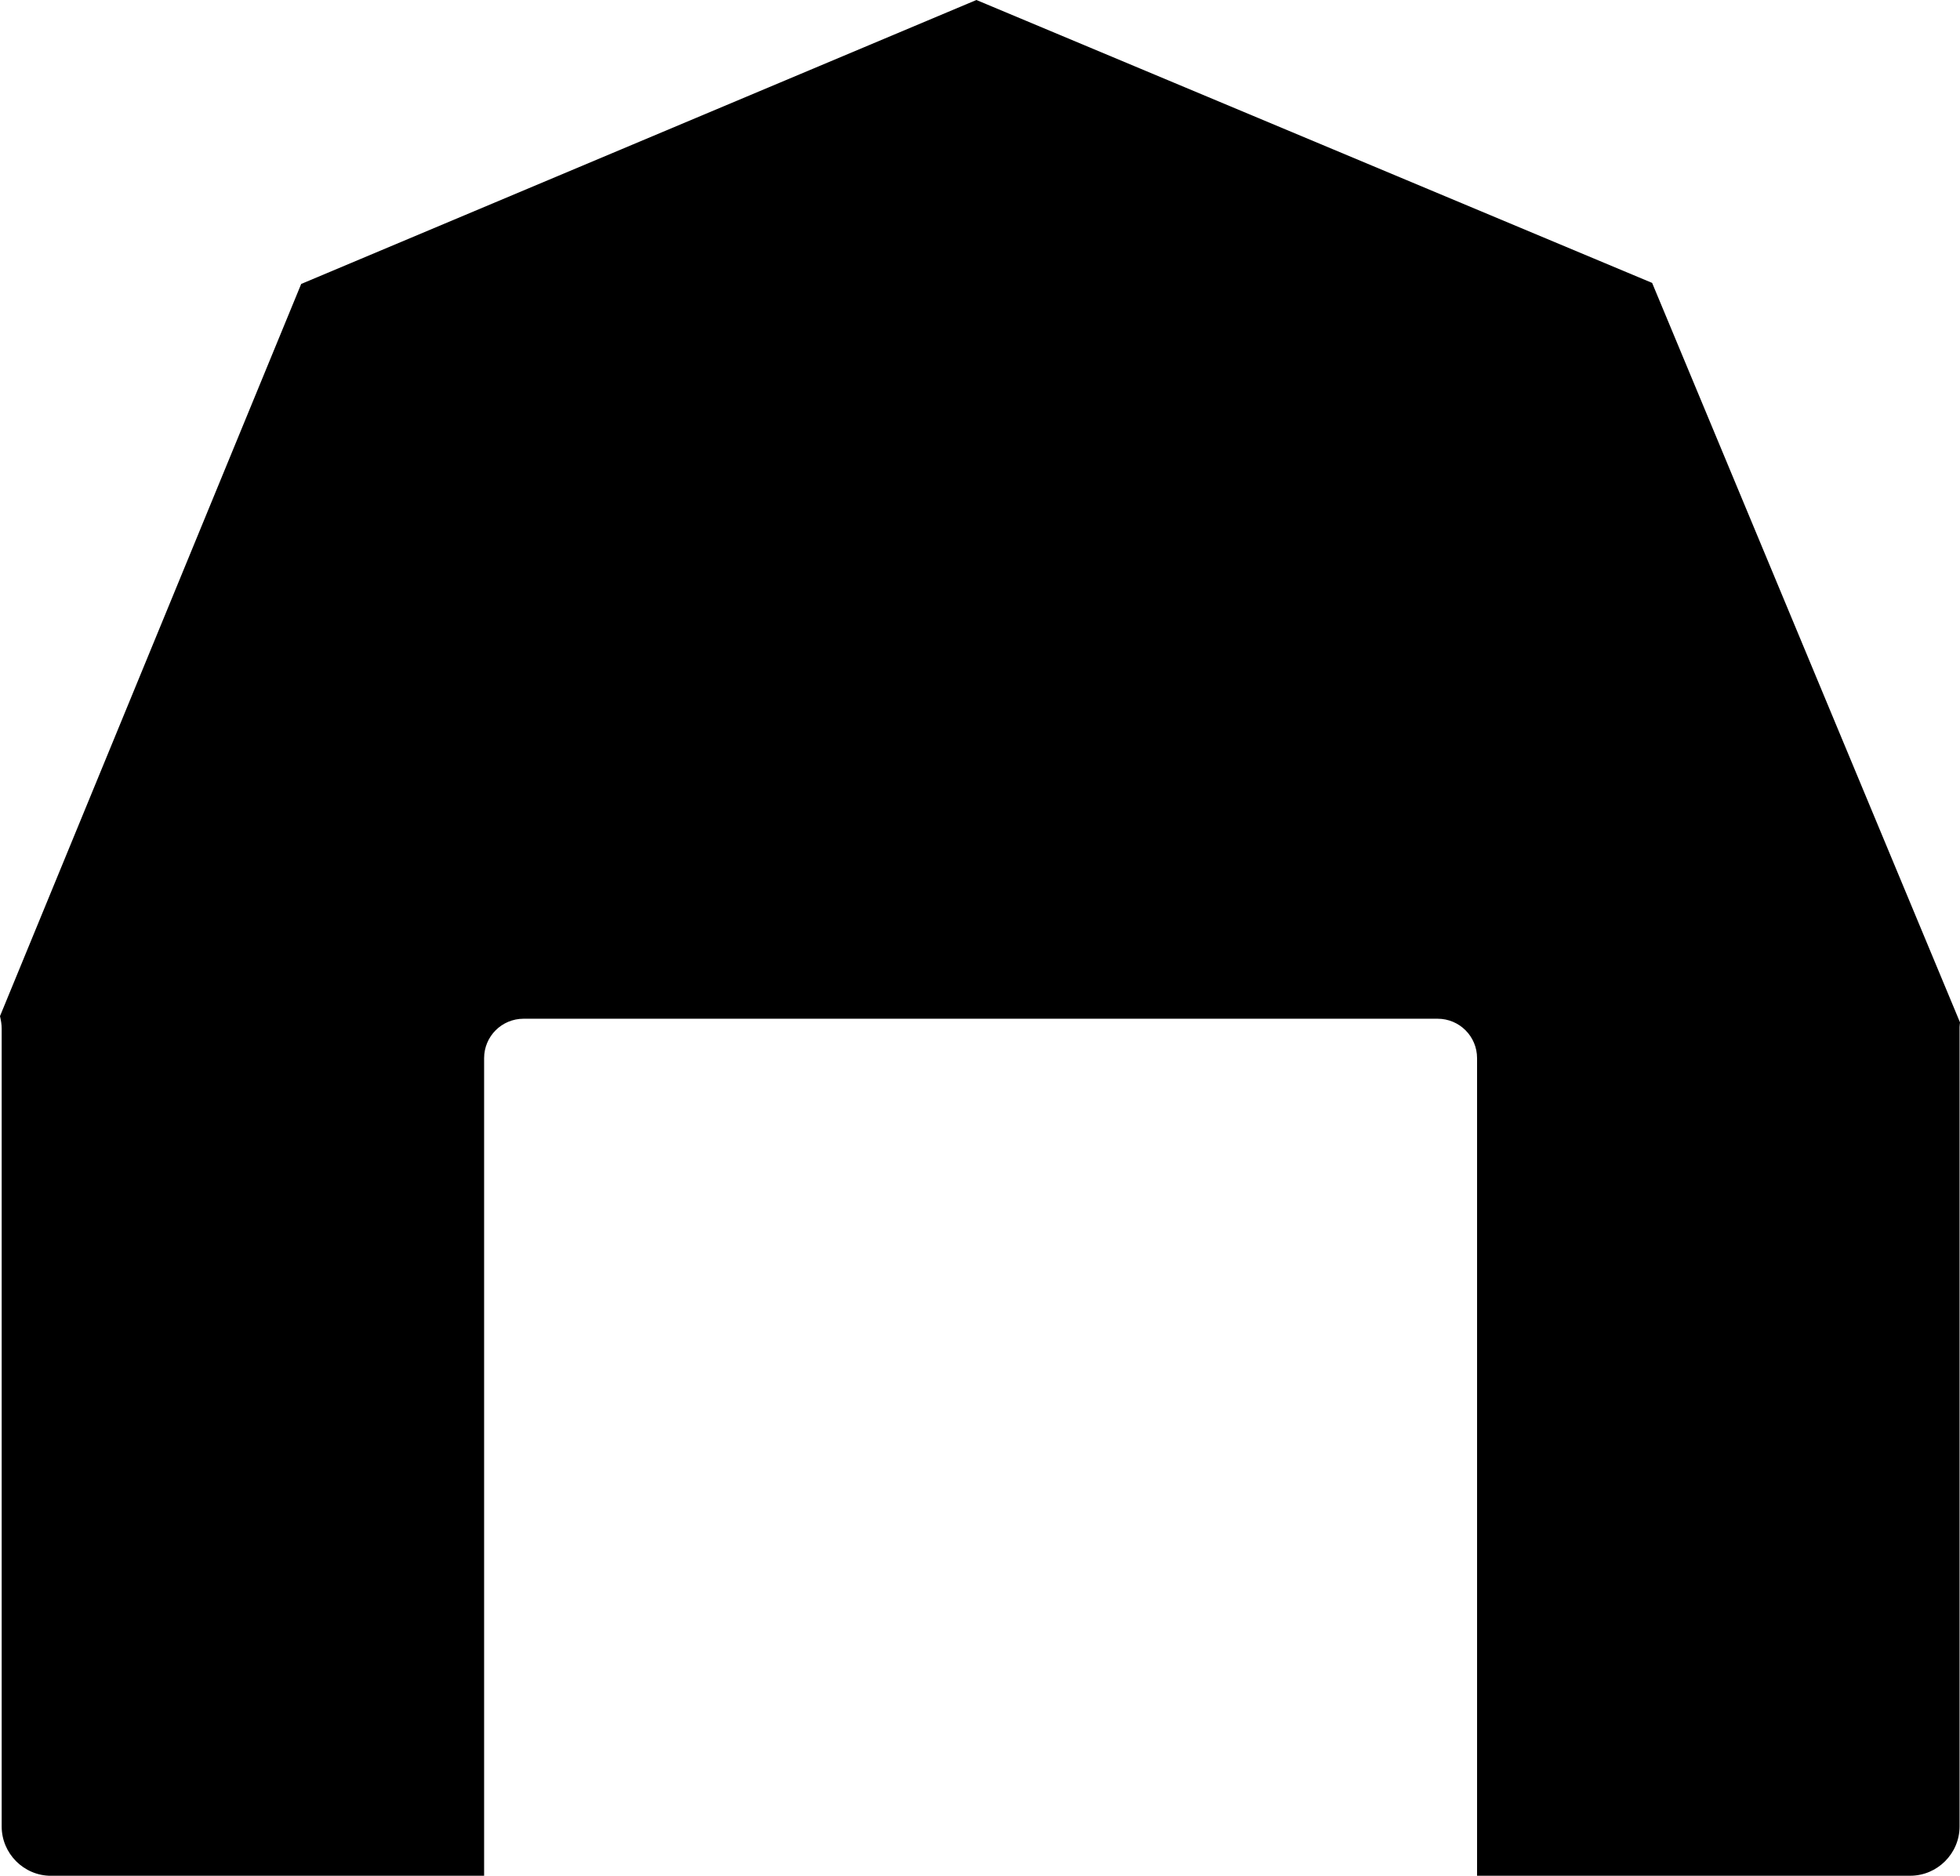 <svg xmlns="http://www.w3.org/2000/svg" xmlns:xlink="http://www.w3.org/1999/xlink" version="1.1" x="0px" y="0px" viewBox="0 0 86.548 82.833" enable-background="new 0 0 86.548 82.833" xml:space="preserve"><path d="M43.115,0L13.3,12.539L0,44.872c0.042,0.184,0.074,0.367,0.074,0.555v35.229c0,1.196,0.978,2.178,2.177,2.178h19.126V46.728  c0-0.962,0.779-1.741,1.742-1.741h40.363c0.963,0,1.741,0.779,1.741,1.741v36.104h19.128c1.195,0,2.178-0.979,2.178-2.177V45.354  c0-0.068,0.014-0.138,0.02-0.204L72.953,12.493L43.115,0z"></path></svg>